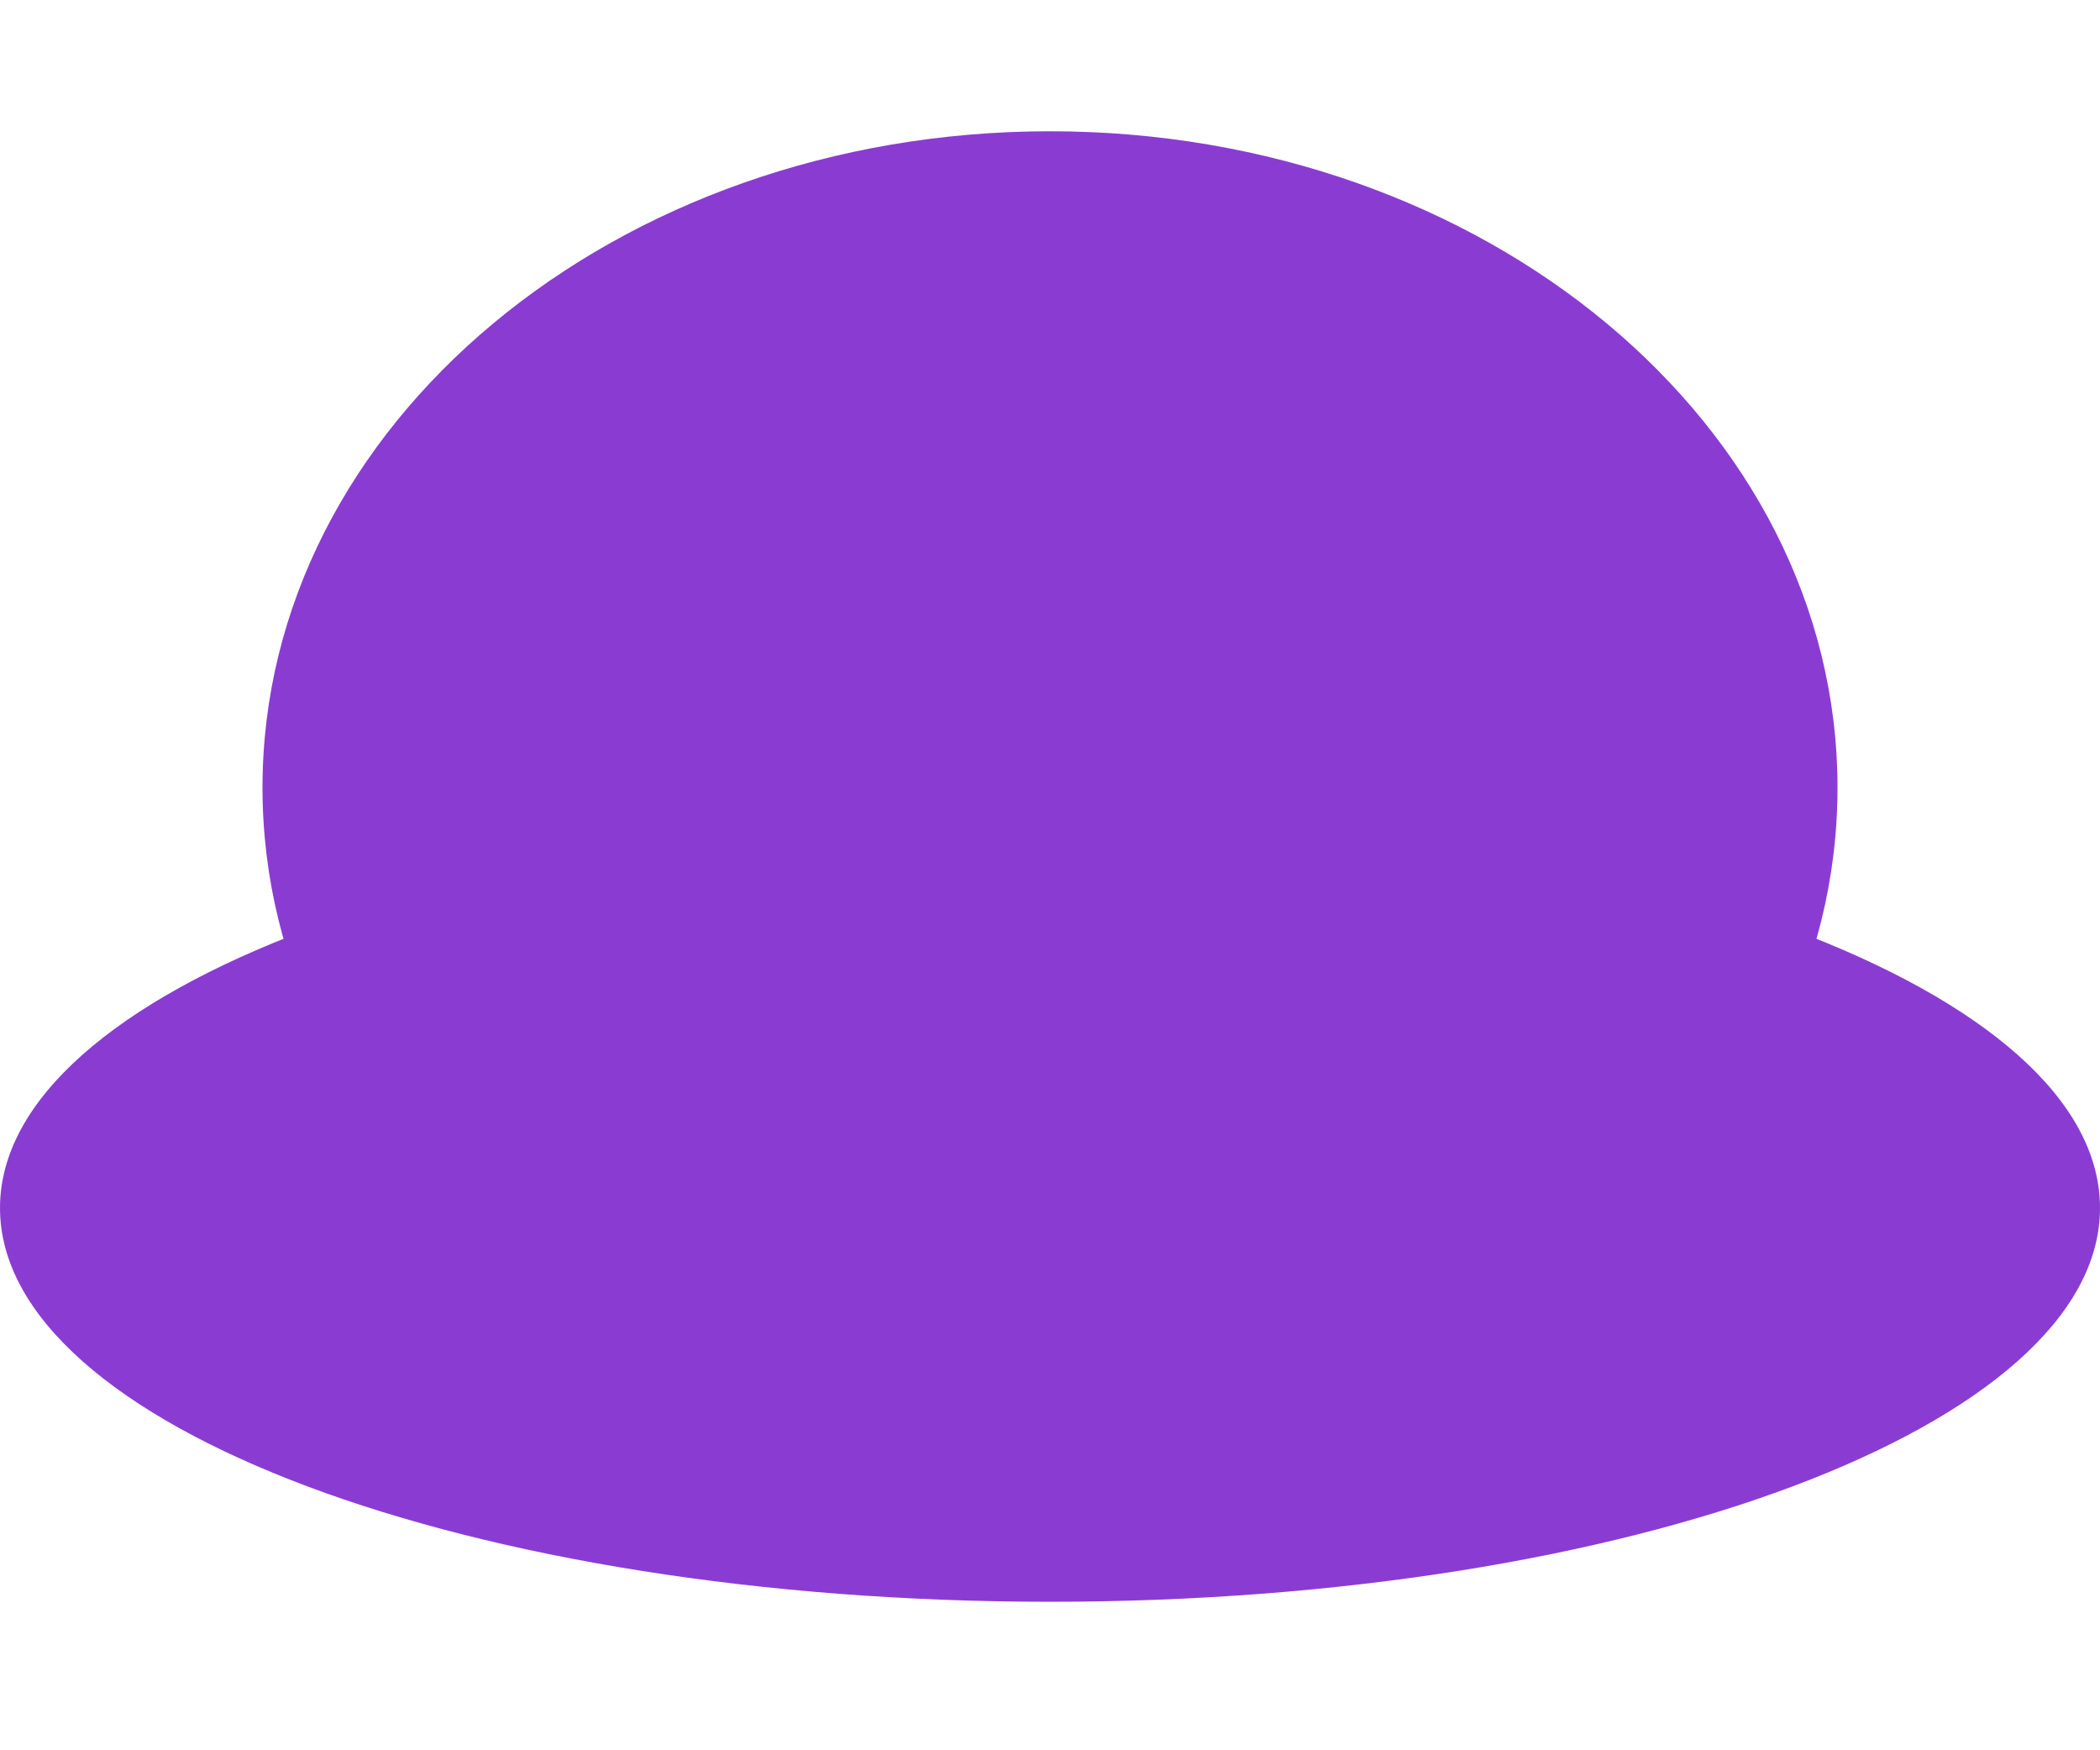 <svg width="12" height="10" viewBox="0 0 24 17" fill="#8a3cd2" xmlns="http://www.w3.org/2000/svg">
<path d="M12 15C16.971 15 21 11.642 21 7.5C21 3.358 16.971 0 12 0C7.029 0 3 3.358 3 7.5C3 11.642 7.029 15 12 15Z"/>
<path d="M12 16.803C18.627 16.803 24 14.789 24 12.303C24 9.818 18.627 7.803 12 7.803C5.373 7.803 0 9.818 0 12.303C0 14.789 5.373 16.803 12 16.803Z"/>
</svg>
